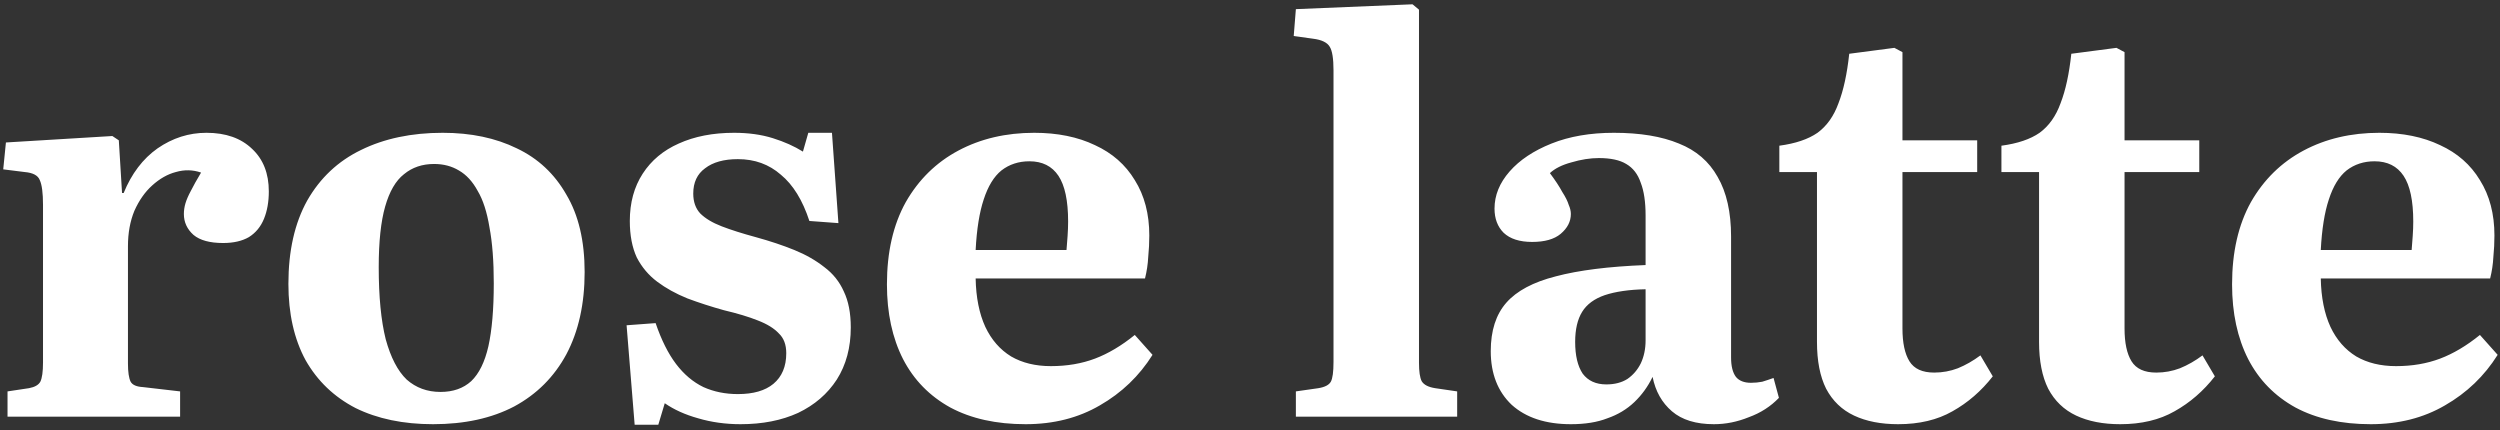<svg width="186" height="32" viewBox="0 0 186 32" fill="none" xmlns="http://www.w3.org/2000/svg">
<rect x="0" y="0" width="186" height="32" fill="#333333" stroke="none"/>
<path d="M0.56 31V29.12L2.16 28.88C2.587 28.8 2.867 28.64 3 28.4C3.133 28.133 3.2 27.653 3.2 26.96V15.24C3.2 14.36 3.12 13.747 2.96 13.4C2.827 13.053 2.453 12.853 1.84 12.8L0.24 12.6L0.44 10.6L8.36 10.12L8.84 10.44L9.08 14.36H9.2C9.787 12.92 10.627 11.813 11.72 11.04C12.84 10.267 14.053 9.88 15.36 9.88C16.8 9.88 17.933 10.28 18.76 11.08C19.587 11.853 20 12.907 20 14.24C20 15.013 19.88 15.693 19.64 16.28C19.4 16.867 19.027 17.32 18.52 17.64C18.013 17.933 17.373 18.08 16.6 18.08C15.613 18.08 14.88 17.88 14.4 17.48C13.92 17.053 13.68 16.533 13.68 15.92C13.68 15.653 13.72 15.387 13.8 15.12C13.88 14.853 14.013 14.547 14.2 14.2C14.387 13.827 14.64 13.373 14.96 12.84C14.347 12.627 13.72 12.613 13.08 12.8C12.467 12.96 11.88 13.293 11.32 13.8C10.787 14.28 10.347 14.907 10 15.68C9.68 16.453 9.52 17.333 9.52 18.32V27.04C9.52 27.68 9.587 28.133 9.72 28.4C9.853 28.64 10.16 28.773 10.64 28.8L13.4 29.12V31H0.56ZM32.217 31.56C30.003 31.56 28.083 31.16 26.457 30.36C24.857 29.533 23.617 28.347 22.737 26.8C21.883 25.227 21.457 23.333 21.457 21.12C21.457 18.667 21.923 16.6 22.857 14.92C23.817 13.24 25.15 11.987 26.857 11.16C28.59 10.307 30.617 9.88 32.937 9.88C35.043 9.88 36.883 10.267 38.457 11.04C40.03 11.787 41.257 12.933 42.137 14.48C43.043 16 43.497 17.92 43.497 20.24C43.497 22.613 43.043 24.653 42.137 26.36C41.23 28.04 39.937 29.333 38.257 30.24C36.577 31.12 34.563 31.56 32.217 31.56ZM32.777 29.16C33.71 29.16 34.47 28.893 35.057 28.36C35.643 27.8 36.07 26.933 36.337 25.76C36.603 24.56 36.737 23 36.737 21.08C36.737 19.427 36.63 18.04 36.417 16.92C36.23 15.773 35.937 14.867 35.537 14.2C35.163 13.507 34.697 13 34.137 12.68C33.603 12.36 32.99 12.2 32.297 12.2C31.417 12.2 30.67 12.453 30.057 12.96C29.443 13.44 28.977 14.24 28.657 15.36C28.337 16.48 28.177 17.987 28.177 19.88C28.177 22.067 28.35 23.853 28.697 25.24C29.07 26.6 29.59 27.6 30.257 28.24C30.95 28.853 31.79 29.16 32.777 29.16ZM47.218 31.6L46.618 24.2L48.778 24.04C49.205 25.293 49.712 26.307 50.298 27.08C50.885 27.853 51.565 28.427 52.338 28.8C53.112 29.147 53.965 29.32 54.898 29.32C56.045 29.32 56.925 29.067 57.538 28.56C58.178 28.027 58.498 27.267 58.498 26.28C58.498 25.64 58.312 25.147 57.938 24.8C57.592 24.427 57.072 24.107 56.378 23.84C55.712 23.573 54.872 23.32 53.858 23.08C52.898 22.813 51.992 22.52 51.138 22.2C50.285 21.853 49.538 21.44 48.898 20.96C48.258 20.48 47.752 19.88 47.378 19.16C47.032 18.413 46.858 17.507 46.858 16.44C46.858 15.08 47.178 13.907 47.818 12.92C48.458 11.933 49.352 11.187 50.498 10.68C51.672 10.147 53.045 9.88 54.618 9.88C55.685 9.88 56.645 10.013 57.498 10.28C58.352 10.547 59.098 10.88 59.738 11.28L60.138 9.88H61.898L62.378 16.6L60.218 16.44C59.712 14.893 59.005 13.747 58.098 13C57.218 12.227 56.152 11.84 54.898 11.84C53.858 11.84 53.045 12.067 52.458 12.52C51.872 12.947 51.578 13.573 51.578 14.4C51.578 15.013 51.752 15.507 52.098 15.88C52.472 16.253 53.005 16.573 53.698 16.84C54.392 17.107 55.232 17.373 56.218 17.64C57.285 17.933 58.245 18.253 59.098 18.6C59.952 18.947 60.698 19.373 61.338 19.88C61.978 20.36 62.458 20.96 62.778 21.68C63.125 22.4 63.298 23.293 63.298 24.36C63.298 25.853 62.952 27.147 62.258 28.24C61.565 29.307 60.605 30.133 59.378 30.72C58.152 31.28 56.725 31.56 55.098 31.56C53.978 31.56 52.925 31.413 51.938 31.12C50.978 30.853 50.152 30.48 49.458 30L48.978 31.6H47.218ZM76.308 31.56C74.121 31.56 72.254 31.147 70.708 30.32C69.161 29.467 67.988 28.267 67.188 26.72C66.388 25.147 65.988 23.293 65.988 21.16C65.988 18.76 66.454 16.72 67.388 15.04C68.348 13.36 69.654 12.08 71.308 11.2C72.961 10.32 74.841 9.88 76.948 9.88C78.681 9.88 80.188 10.187 81.468 10.8C82.748 11.387 83.734 12.253 84.428 13.4C85.148 14.547 85.508 15.92 85.508 17.52C85.508 18.053 85.481 18.587 85.428 19.12C85.401 19.653 85.321 20.187 85.188 20.72H72.588C72.615 22.133 72.855 23.333 73.308 24.32C73.761 25.28 74.401 26.013 75.228 26.52C76.055 27 77.041 27.24 78.188 27.24C79.388 27.24 80.481 27.053 81.468 26.68C82.454 26.307 83.441 25.72 84.428 24.92L85.748 26.4C84.761 27.973 83.454 29.227 81.828 30.16C80.228 31.093 78.388 31.56 76.308 31.56ZM72.588 18.6H79.348C79.374 18.253 79.401 17.907 79.428 17.56C79.454 17.187 79.468 16.827 79.468 16.48C79.468 14.933 79.228 13.8 78.748 13.08C78.268 12.36 77.548 12 76.588 12C75.788 12 75.094 12.227 74.508 12.68C73.948 13.133 73.508 13.853 73.188 14.84C72.868 15.8 72.668 17.053 72.588 18.6ZM96.413 31V29.12L98.093 28.88C98.573 28.8 98.879 28.64 99.013 28.4C99.146 28.16 99.213 27.667 99.213 26.92V5.24C99.213 4.36 99.12 3.773 98.933 3.48C98.746 3.16 98.333 2.96 97.693 2.88L96.253 2.68L96.413 0.68L105.093 0.32L105.573 0.72V27C105.573 27.64 105.639 28.093 105.773 28.36C105.933 28.627 106.266 28.8 106.773 28.88L108.413 29.12V31H96.413ZM116.872 31.56C115.005 31.56 113.538 31.08 112.472 30.12C111.432 29.133 110.912 27.8 110.912 26.12C110.912 24.6 111.298 23.4 112.072 22.52C112.845 21.64 114.072 20.987 115.752 20.56C117.458 20.107 119.685 19.827 122.432 19.72V16.04C122.432 15.027 122.312 14.213 122.072 13.6C121.858 12.96 121.498 12.493 120.992 12.2C120.512 11.907 119.832 11.76 118.952 11.76C118.312 11.76 117.632 11.867 116.912 12.08C116.218 12.267 115.685 12.533 115.312 12.88C115.712 13.413 116.018 13.88 116.232 14.28C116.472 14.653 116.632 14.973 116.712 15.24C116.818 15.48 116.872 15.707 116.872 15.92C116.872 16.48 116.618 16.973 116.112 17.4C115.632 17.8 114.925 18 113.992 18C113.058 18 112.352 17.773 111.872 17.32C111.418 16.867 111.192 16.267 111.192 15.52C111.192 14.533 111.565 13.613 112.312 12.76C113.058 11.907 114.098 11.213 115.432 10.68C116.765 10.147 118.312 9.88 120.072 9.88C122.018 9.88 123.632 10.147 124.912 10.68C126.192 11.187 127.152 12.013 127.792 13.16C128.458 14.307 128.792 15.787 128.792 17.6V26.6C128.792 27.24 128.912 27.72 129.152 28.04C129.392 28.333 129.765 28.48 130.272 28.48C130.565 28.48 130.845 28.453 131.112 28.4C131.378 28.32 131.658 28.227 131.952 28.12L132.352 29.6C131.738 30.24 130.992 30.72 130.112 31.04C129.258 31.387 128.392 31.56 127.512 31.56C126.178 31.56 125.138 31.24 124.392 30.6C123.645 29.96 123.165 29.107 122.952 28.04C122.605 28.76 122.152 29.387 121.592 29.92C121.032 30.453 120.365 30.853 119.592 31.12C118.845 31.413 117.938 31.56 116.872 31.56ZM119.512 28.6C120.125 28.6 120.645 28.467 121.072 28.2C121.498 27.907 121.832 27.52 122.072 27.04C122.312 26.533 122.432 25.96 122.432 25.32V21.52C121.205 21.547 120.192 21.693 119.392 21.96C118.618 22.227 118.058 22.64 117.712 23.2C117.365 23.76 117.192 24.507 117.192 25.44C117.192 26.453 117.378 27.24 117.752 27.8C118.152 28.333 118.738 28.6 119.512 28.6ZM141.223 31.56C139.943 31.56 138.849 31.347 137.943 30.92C137.036 30.493 136.343 29.827 135.863 28.92C135.409 28.013 135.183 26.853 135.183 25.44V12.8H132.383V10.84C133.583 10.68 134.529 10.36 135.223 9.88C135.916 9.373 136.436 8.64 136.783 7.68C137.156 6.72 137.423 5.493 137.583 4L140.943 3.56L141.543 3.88V10.44H147.103V12.8H141.543V24.44C141.543 25.507 141.716 26.32 142.063 26.88C142.409 27.44 143.023 27.72 143.903 27.72C144.516 27.72 145.103 27.613 145.663 27.4C146.249 27.16 146.809 26.84 147.343 26.44L148.263 28C147.409 29.093 146.409 29.96 145.263 30.6C144.143 31.24 142.796 31.56 141.223 31.56ZM157.746 31.56C156.466 31.56 155.373 31.347 154.466 30.92C153.56 30.493 152.866 29.827 152.386 28.92C151.933 28.013 151.706 26.853 151.706 25.44V12.8H148.906V10.84C150.106 10.68 151.053 10.36 151.746 9.88C152.44 9.373 152.96 8.64 153.306 7.68C153.68 6.72 153.946 5.493 154.106 4L157.466 3.56L158.066 3.88V10.44H163.626V12.8H158.066V24.44C158.066 25.507 158.24 26.32 158.586 26.88C158.933 27.44 159.546 27.72 160.426 27.72C161.04 27.72 161.626 27.613 162.186 27.4C162.773 27.16 163.333 26.84 163.866 26.44L164.786 28C163.933 29.093 162.933 29.96 161.786 30.6C160.666 31.24 159.32 31.56 157.746 31.56ZM176.386 31.56C174.199 31.56 172.333 31.147 170.786 30.32C169.239 29.467 168.066 28.267 167.266 26.72C166.466 25.147 166.066 23.293 166.066 21.16C166.066 18.76 166.533 16.72 167.466 15.04C168.426 13.36 169.733 12.08 171.386 11.2C173.039 10.32 174.919 9.88 177.026 9.88C178.759 9.88 180.266 10.187 181.546 10.8C182.826 11.387 183.813 12.253 184.506 13.4C185.226 14.547 185.586 15.92 185.586 17.52C185.586 18.053 185.559 18.587 185.506 19.12C185.479 19.653 185.399 20.187 185.266 20.72H172.666C172.693 22.133 172.933 23.333 173.386 24.32C173.839 25.28 174.479 26.013 175.306 26.52C176.133 27 177.119 27.24 178.266 27.24C179.466 27.24 180.559 27.053 181.546 26.68C182.533 26.307 183.519 25.72 184.506 24.92L185.826 26.4C184.839 27.973 183.533 29.227 181.906 30.16C180.306 31.093 178.466 31.56 176.386 31.56ZM172.666 18.6H179.426C179.453 18.253 179.479 17.907 179.506 17.56C179.533 17.187 179.546 16.827 179.546 16.48C179.546 14.933 179.306 13.8 178.826 13.08C178.346 12.36 177.626 12 176.666 12C175.866 12 175.173 12.227 174.586 12.68C174.026 13.133 173.586 13.853 173.266 14.84C172.946 15.8 172.746 17.053 172.666 18.6Z" fill="white"/>
</svg>